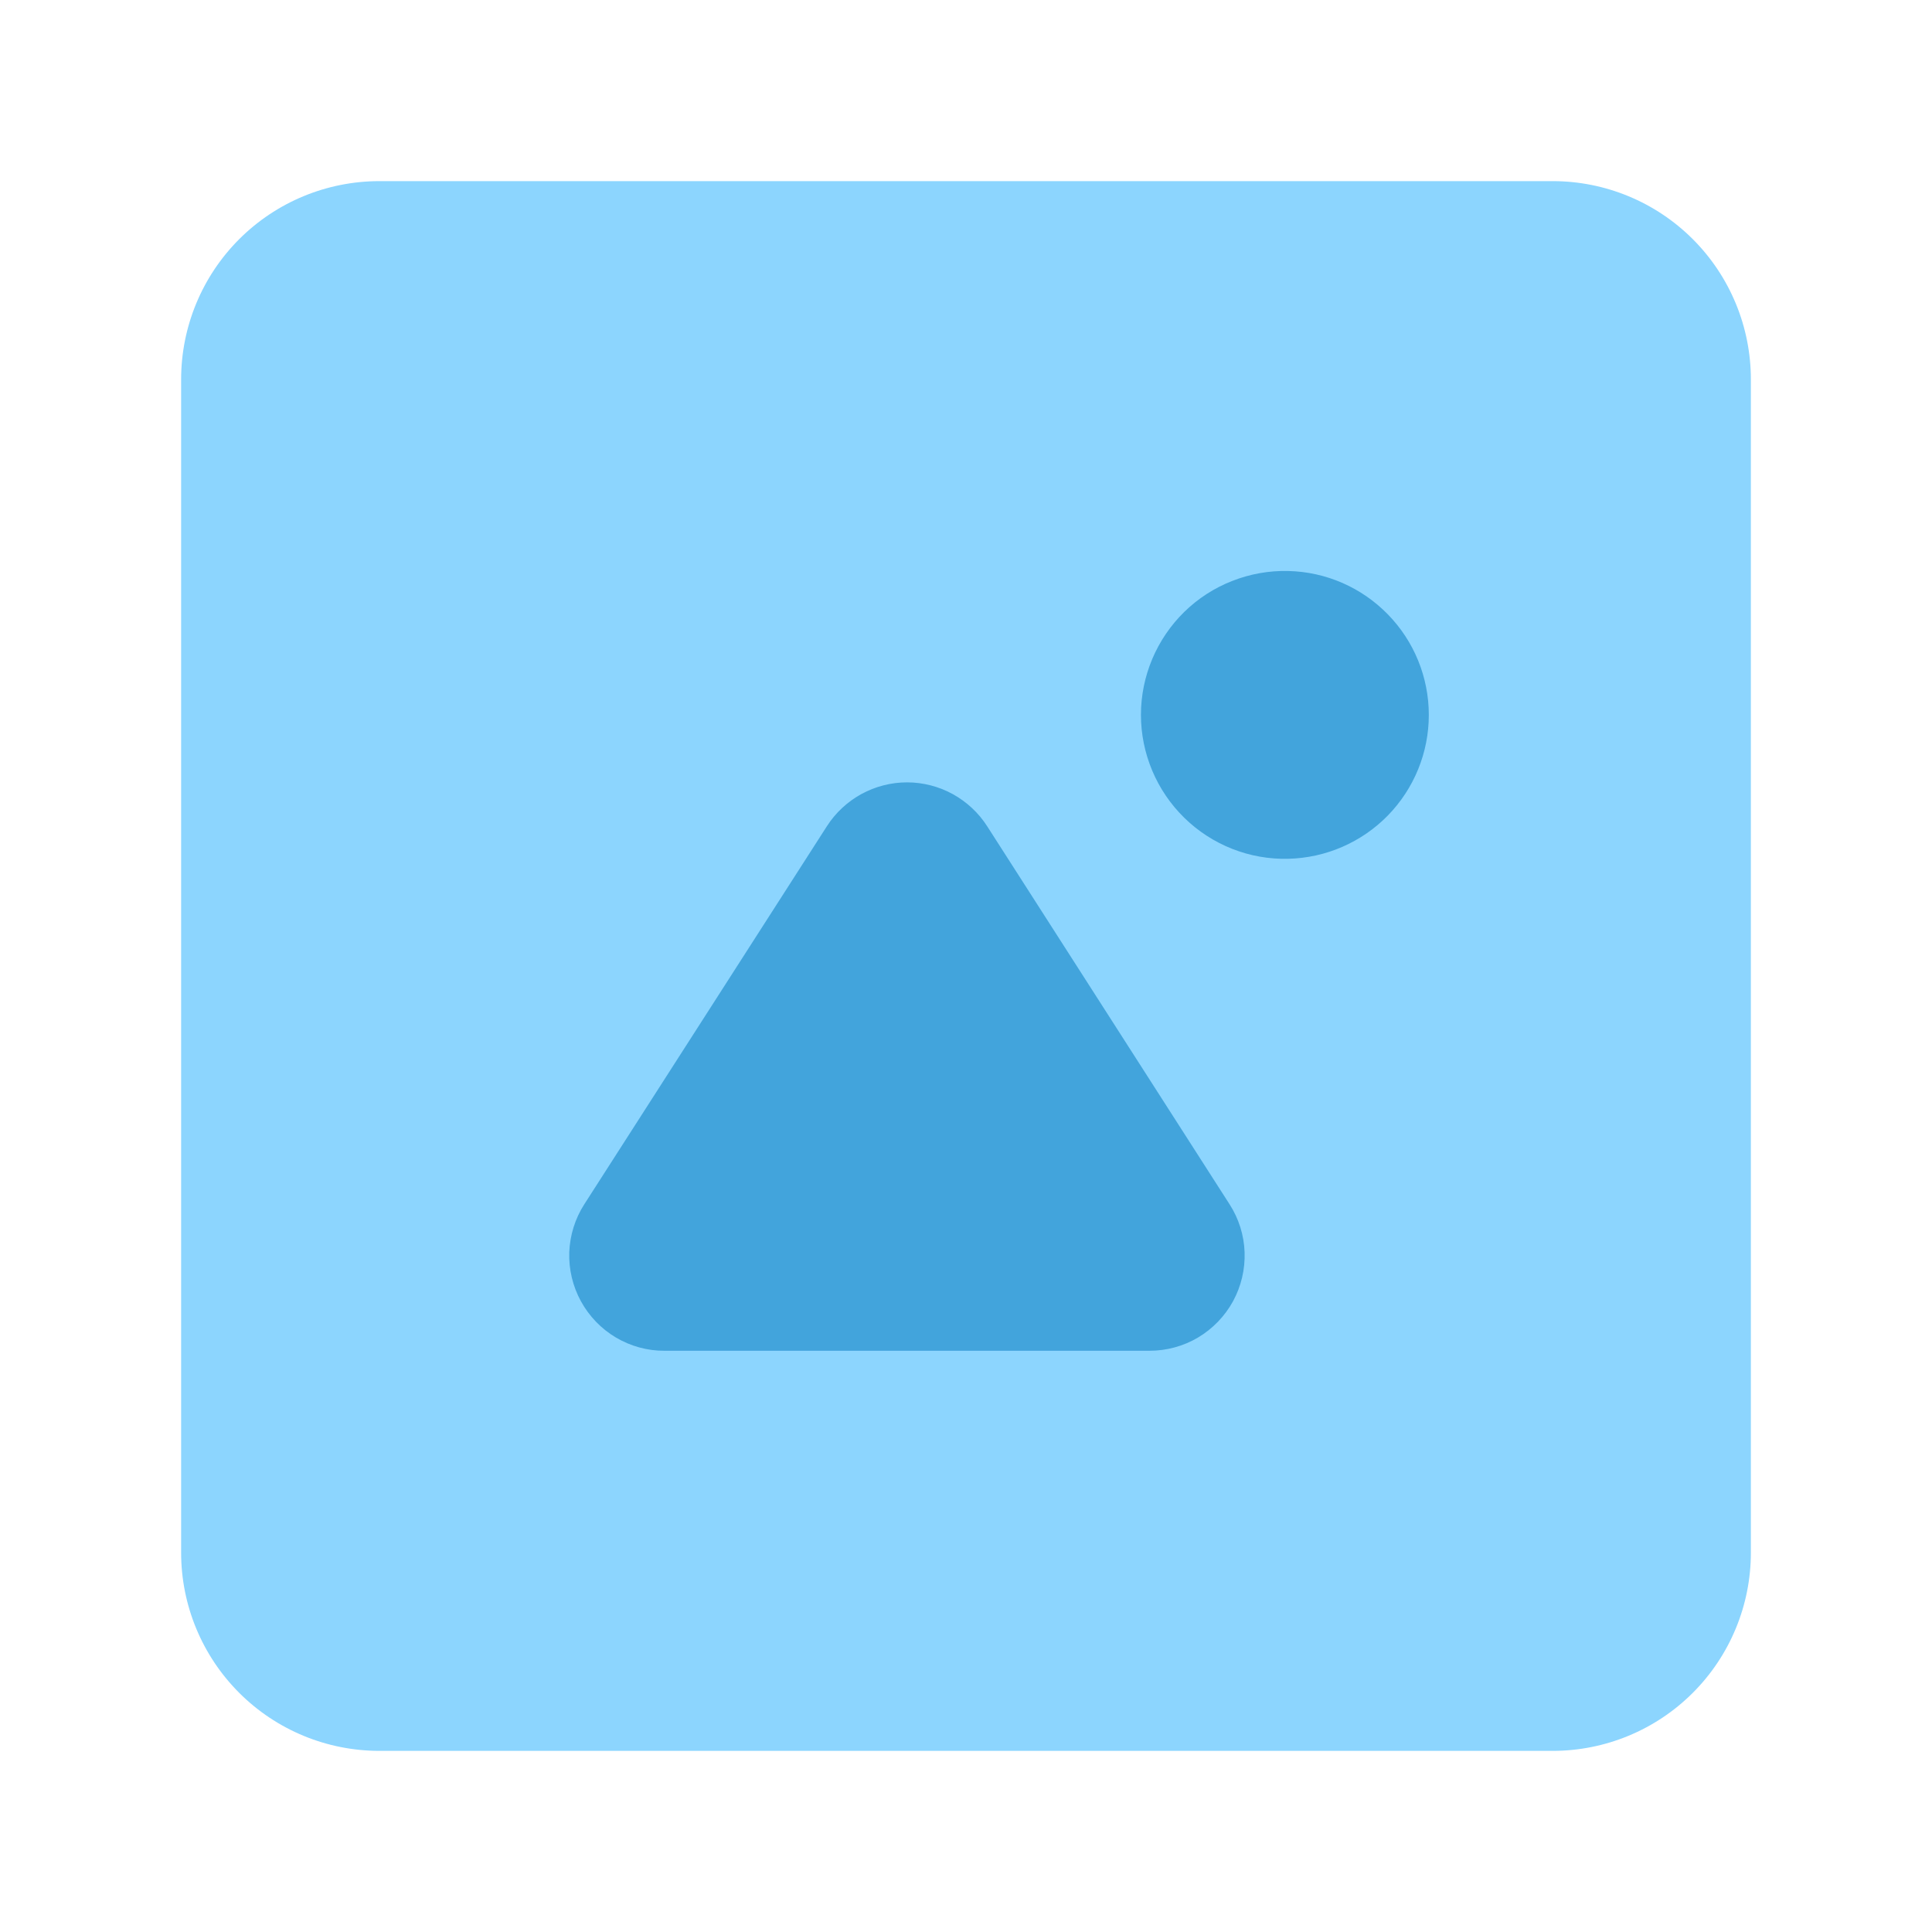 <svg width="20" height="20" viewBox="0 0 20 20" fill="none" xmlns="http://www.w3.org/2000/svg">
<rect x="4" y="4" width="11" height="11" fill="#42A4DC"/>
<path fill-rule="evenodd" clip-rule="evenodd" d="M13.336 8.89C13.137 8.895 12.94 8.86 12.755 8.787C12.57 8.714 12.402 8.605 12.26 8.466C12.118 8.327 12.005 8.161 11.928 7.978C11.851 7.795 11.811 7.599 11.811 7.4C11.811 7.201 11.851 7.005 11.928 6.822C12.005 6.639 12.118 6.473 12.26 6.334C12.402 6.195 12.571 6.086 12.756 6.014C12.941 5.941 13.138 5.906 13.337 5.911C13.726 5.92 14.095 6.081 14.367 6.36C14.639 6.638 14.791 7.012 14.791 7.401C14.791 7.79 14.639 8.163 14.367 8.442C14.095 8.72 13.725 8.881 13.336 8.89ZM11.899 13.983H6.879C6.702 13.984 6.528 13.936 6.376 13.846C6.224 13.756 6.099 13.626 6.014 13.471C5.929 13.316 5.887 13.14 5.893 12.963C5.9 12.787 5.953 12.615 6.049 12.466L8.56 8.553C8.649 8.414 8.772 8.3 8.917 8.22C9.062 8.141 9.224 8.099 9.39 8.099C9.555 8.099 9.717 8.141 9.862 8.22C10.007 8.3 10.13 8.414 10.219 8.553L12.728 12.466C12.824 12.615 12.878 12.787 12.884 12.963C12.89 13.14 12.849 13.315 12.764 13.471C12.679 13.626 12.554 13.755 12.402 13.846C12.25 13.936 12.076 13.983 11.899 13.983ZM16.073 1.875H3.928C3.383 1.875 2.861 2.091 2.476 2.476C2.091 2.861 1.875 3.383 1.875 3.928V16.073C1.875 16.617 2.091 17.139 2.476 17.524C2.861 17.909 3.383 18.125 3.928 18.125H16.073C16.617 18.125 17.139 17.909 17.524 17.524C17.909 17.139 18.125 16.617 18.125 16.073V3.928C18.125 3.383 17.909 2.861 17.524 2.476C17.139 2.091 16.617 1.875 16.073 1.875Z" fill="#8CD5FE"/>
</svg>
